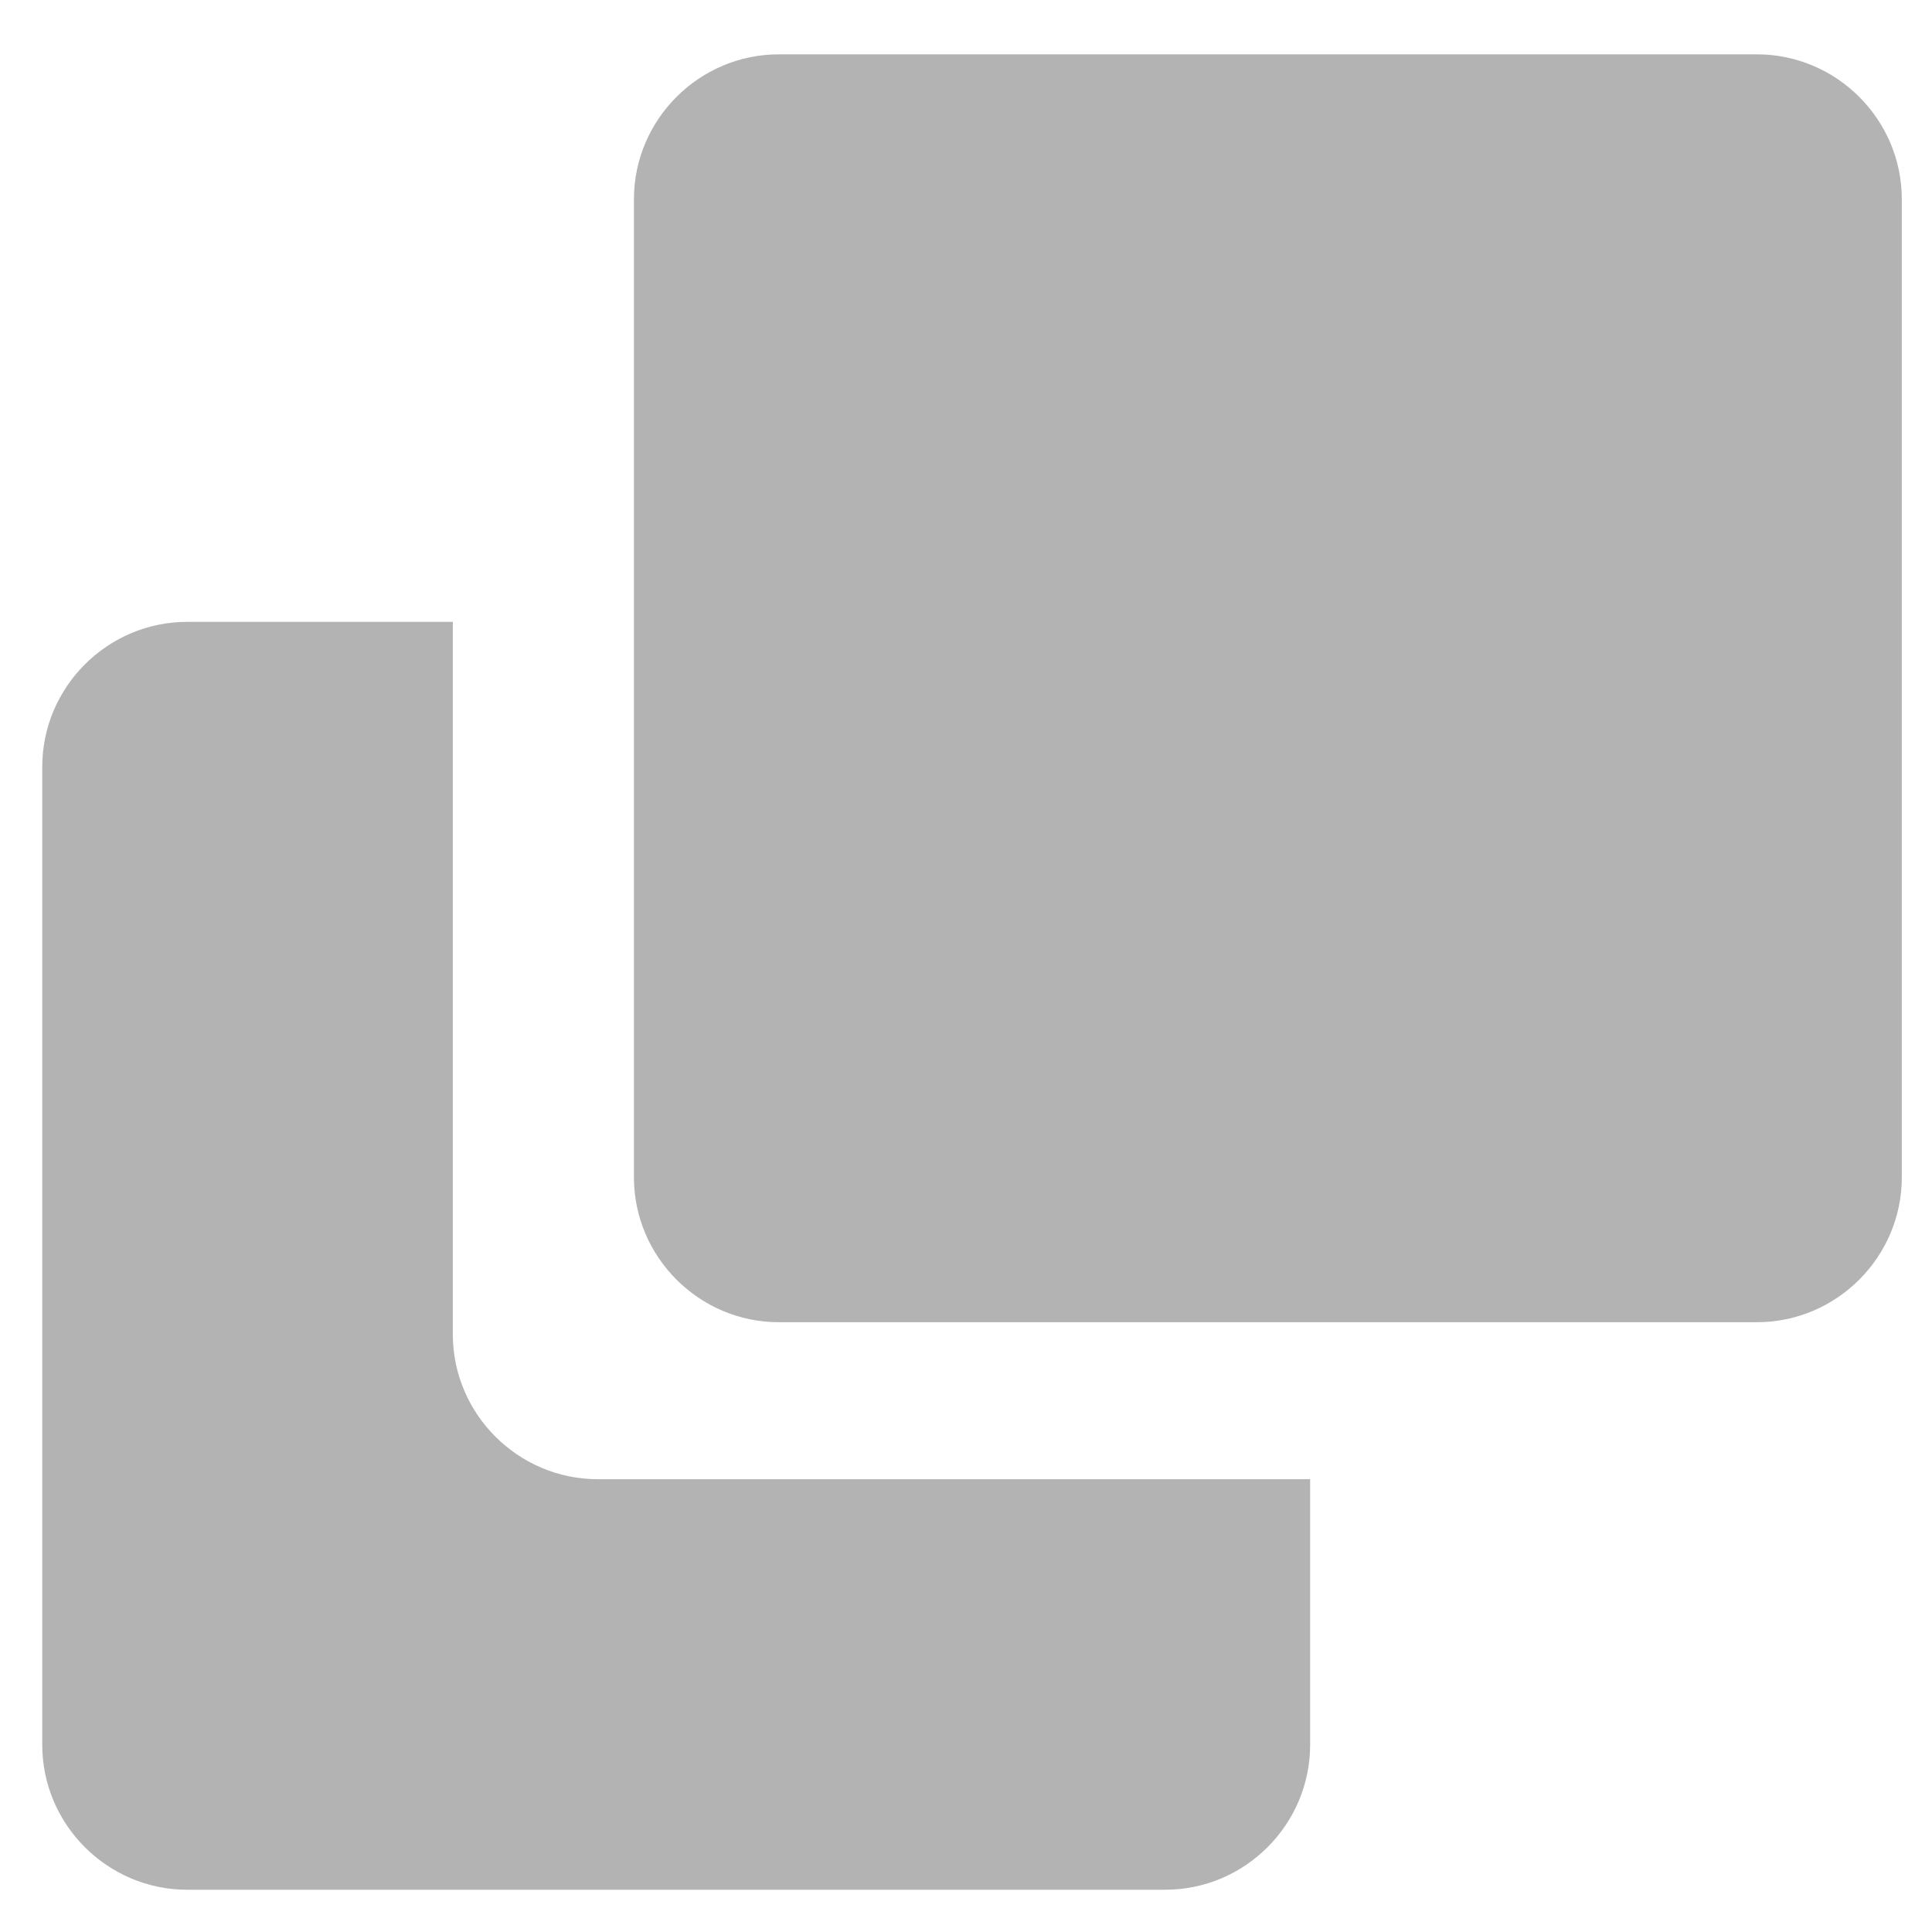 <?xml version="1.0" standalone="no"?><!DOCTYPE svg PUBLIC "-//W3C//DTD SVG 1.1//EN" "http://www.w3.org/Graphics/SVG/1.1/DTD/svg11.dtd"><svg t="1728825025233" class="icon" viewBox="0 0 1024 1024" version="1.1" xmlns="http://www.w3.org/2000/svg" p-id="8950" xmlns:xlink="http://www.w3.org/1999/xlink" width="200" height="200"><path d="M316.8 784h377.6v140.8c0 42.24-34.56 76.8-76.8 76.8h-518.4c-42.24 0-76.8-34.56-76.8-76.8v-518.4c0-42.24 34.56-76.8 76.8-76.8h140.8v377.6c0 42.24 34.56 76.8 76.8 76.8z" fill="#B3B3B3" p-id="8951"></path><path d="M1008 105.6v518.4c0 42.24-34.56 76.8-76.8 76.8h-518.4c-42.24 0-76.8-34.56-76.8-76.8v-518.4c0-42.24 34.56-76.8 76.8-76.8h518.4c42.24 0 76.8 34.56 76.8 76.8z" fill="#B3B3B3" p-id="8952"></path></svg>